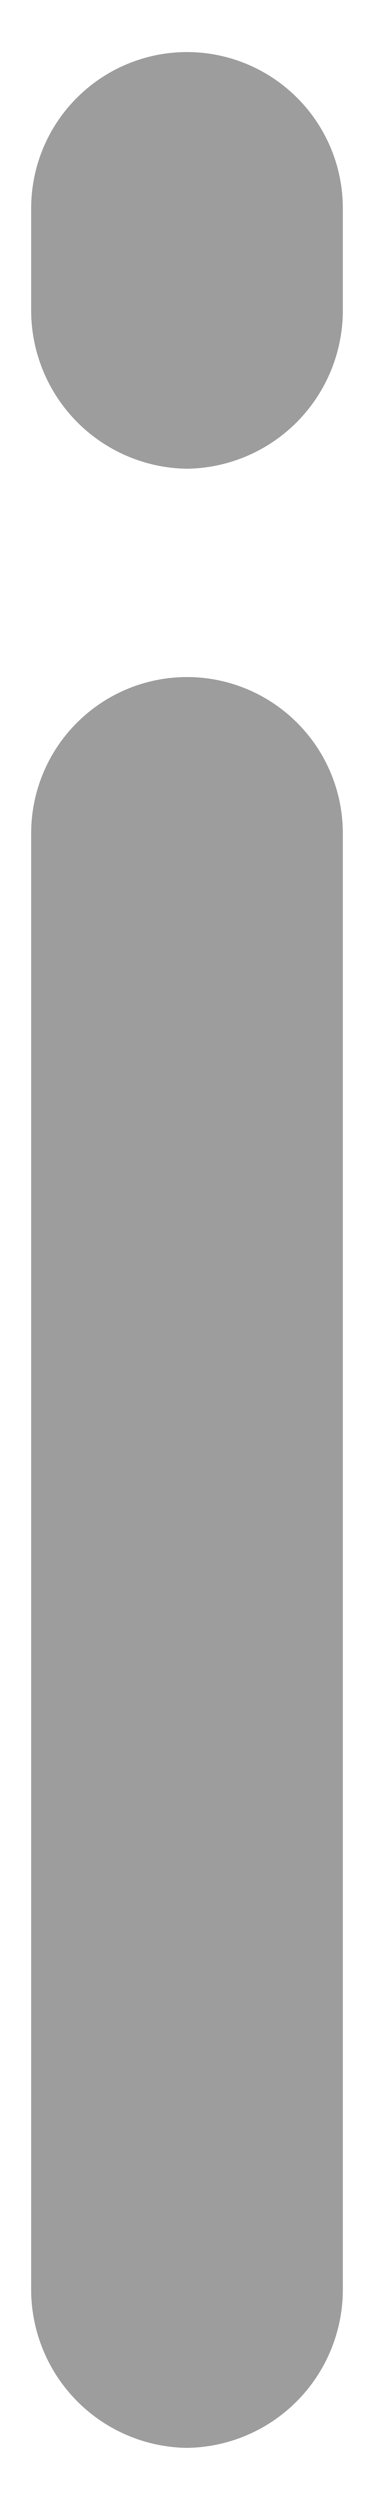 <svg width="6" height="40" viewBox="0 0 6 40" fill="none" xmlns="http://www.w3.org/2000/svg">
<path d="M3 39.167C2.34 39.158 1.709 38.892 1.242 38.425C0.775 37.958 0.509 37.327 0.5 36.667V13.333C0.5 12.67 0.763 12.034 1.232 11.566C1.701 11.097 2.337 10.833 3 10.833C3.663 10.833 4.299 11.097 4.768 11.566C5.237 12.034 5.5 12.67 5.5 13.333V36.667C5.491 37.327 5.225 37.958 4.758 38.425C4.291 38.892 3.66 39.158 3 39.167Z" fill="#9D9D9D"/>
<path d="M3 7.5C2.34 7.491 1.709 7.225 1.242 6.758C0.775 6.291 0.509 5.66 0.5 5V3.333C0.5 2.67 0.763 2.034 1.232 1.566C1.701 1.097 2.337 0.833 3 0.833C3.663 0.833 4.299 1.097 4.768 1.566C5.237 2.034 5.5 2.67 5.5 3.333V5C5.491 5.66 5.225 6.291 4.758 6.758C4.291 7.225 3.66 7.491 3 7.5Z" fill="#9D9D9D"/>
</svg>
